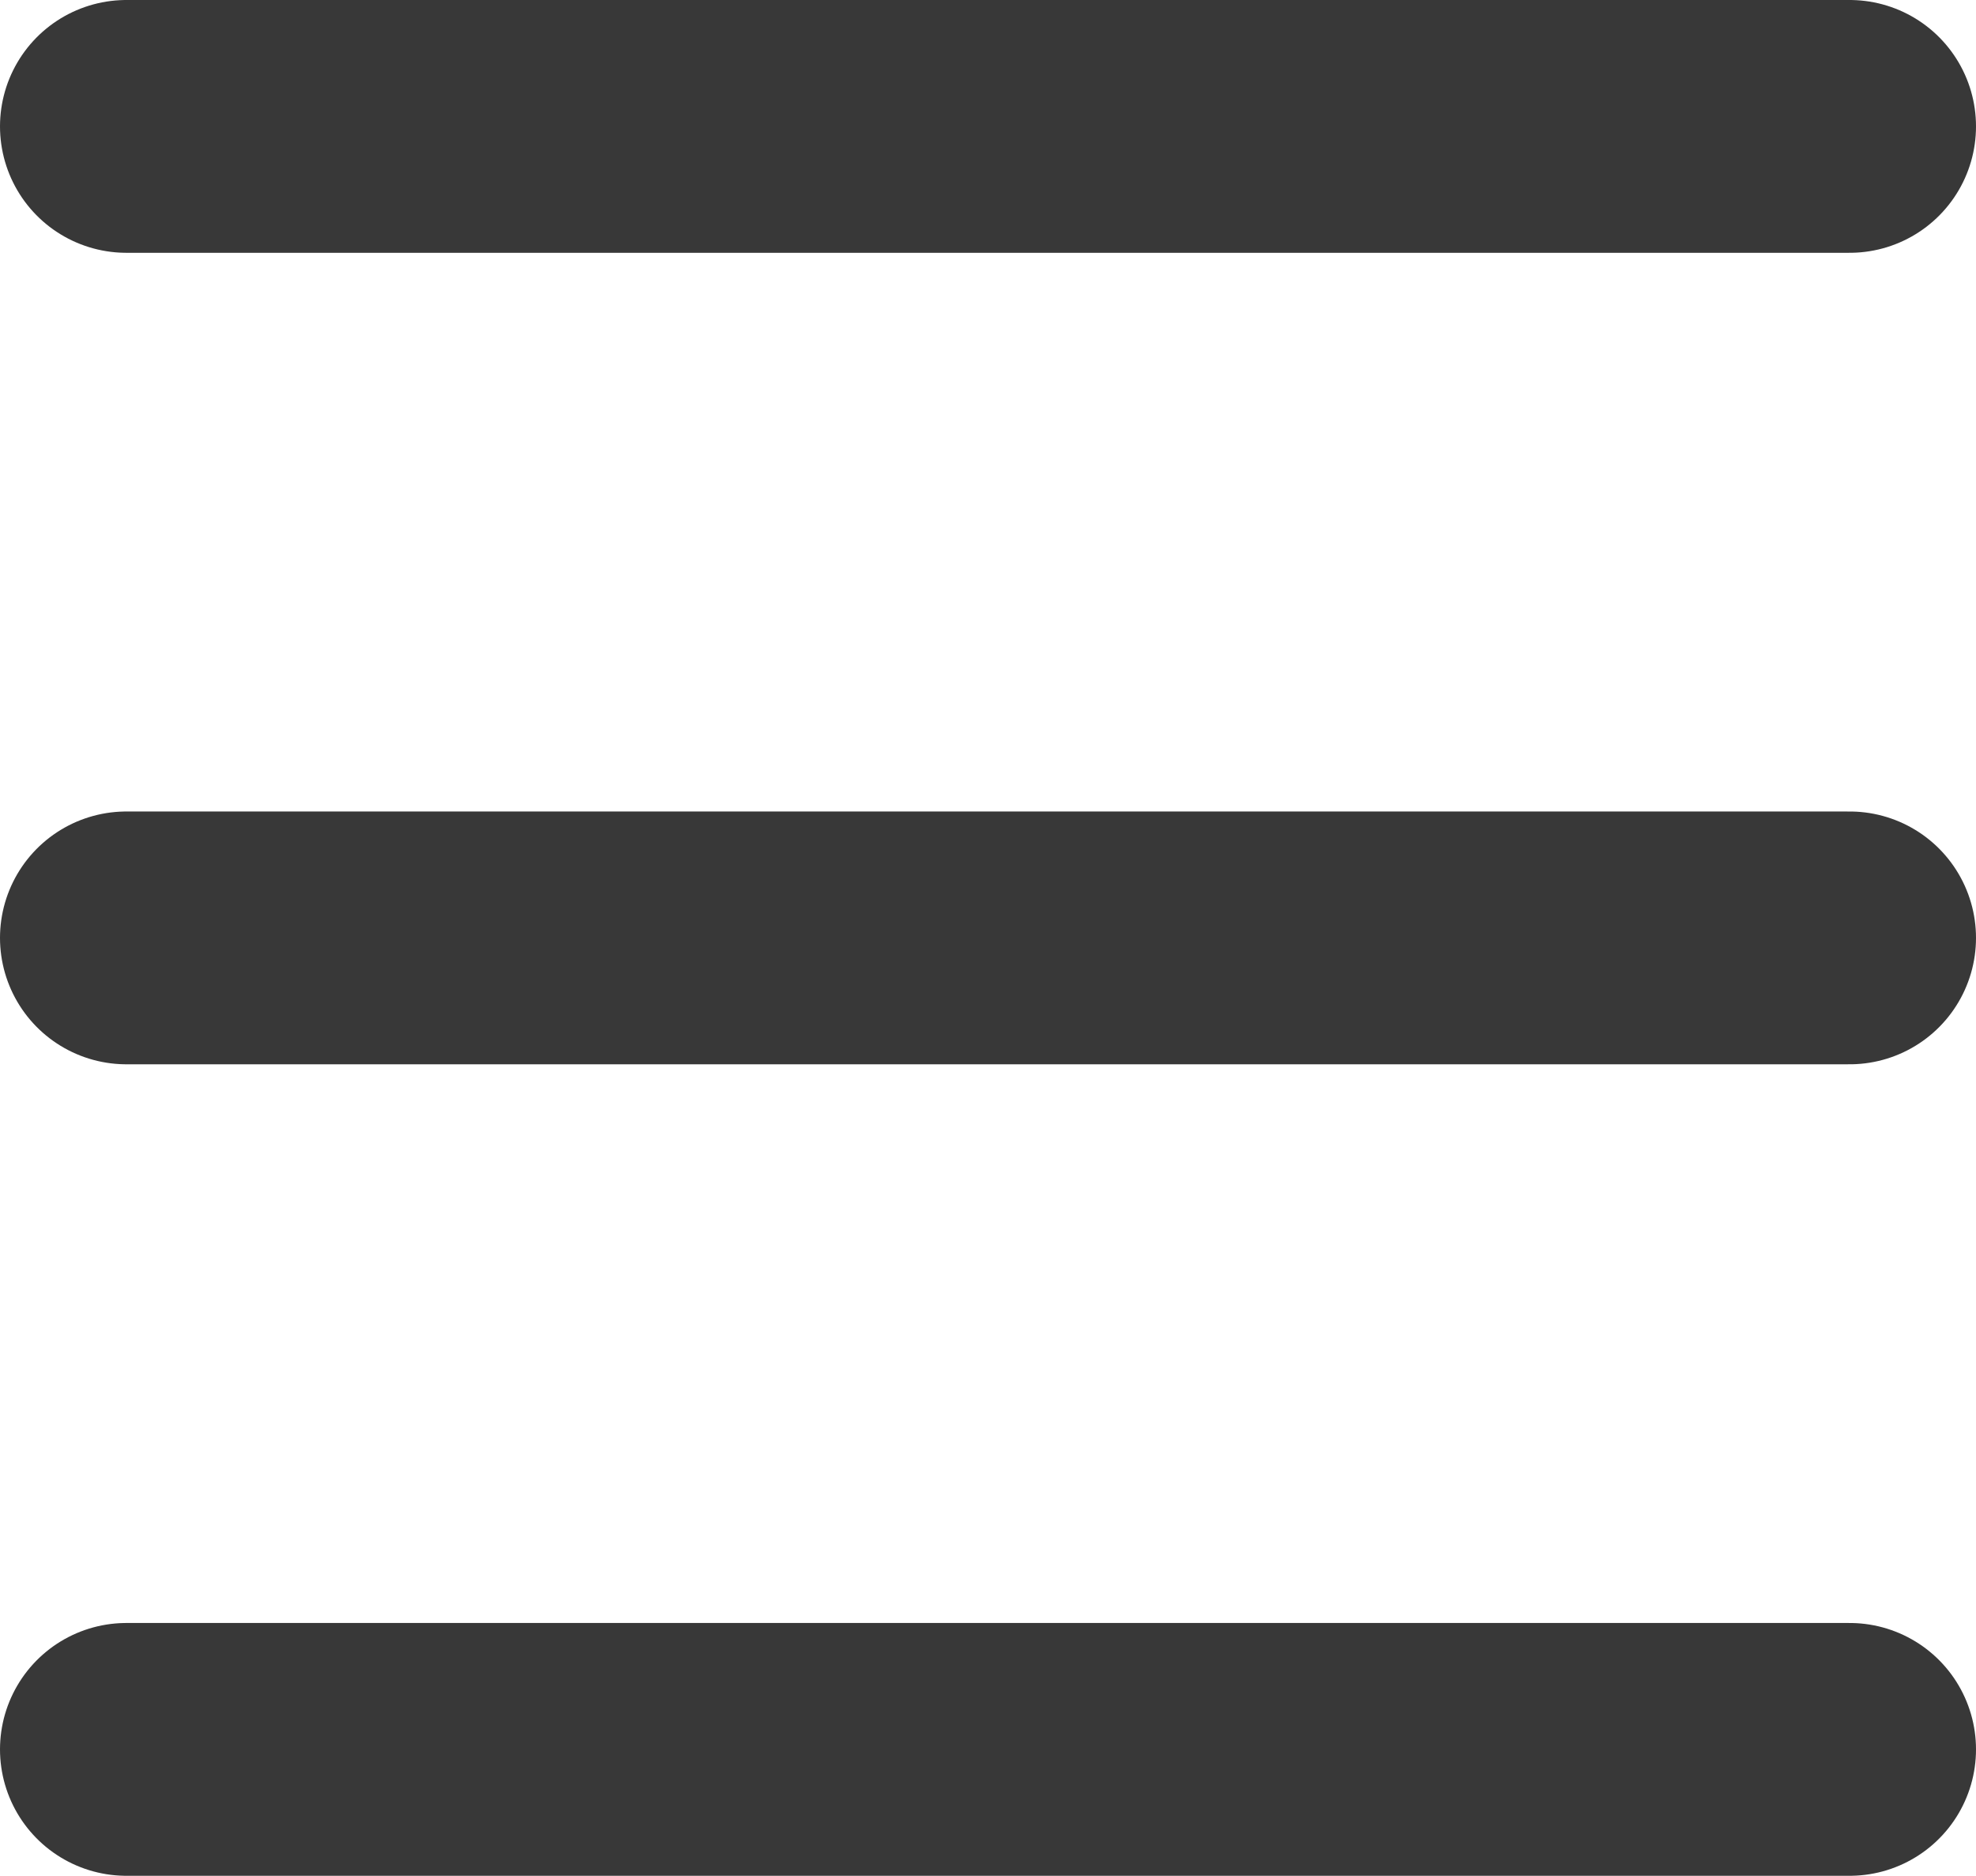<svg xmlns="http://www.w3.org/2000/svg" viewBox="0 0 39.09 37.1"><g id="Capa_2" data-name="Capa 2"><g id="Capa_1-2" data-name="Capa 1"><line x1="2.5" y1="2.5" x2="36.59" y2="2.5" fill="none" stroke="#383838" stroke-linecap="round" stroke-miterlimit="10" stroke-width="5"/><line x1="2.5" y1="18.55" x2="36.59" y2="18.55" fill="none" stroke="#383838" stroke-linecap="round" stroke-miterlimit="10" stroke-width="5"/><line x1="2.5" y1="34.6" x2="36.59" y2="34.6" fill="none" stroke="#383838" stroke-linecap="round" stroke-miterlimit="10" stroke-width="5"/></g></g></svg>